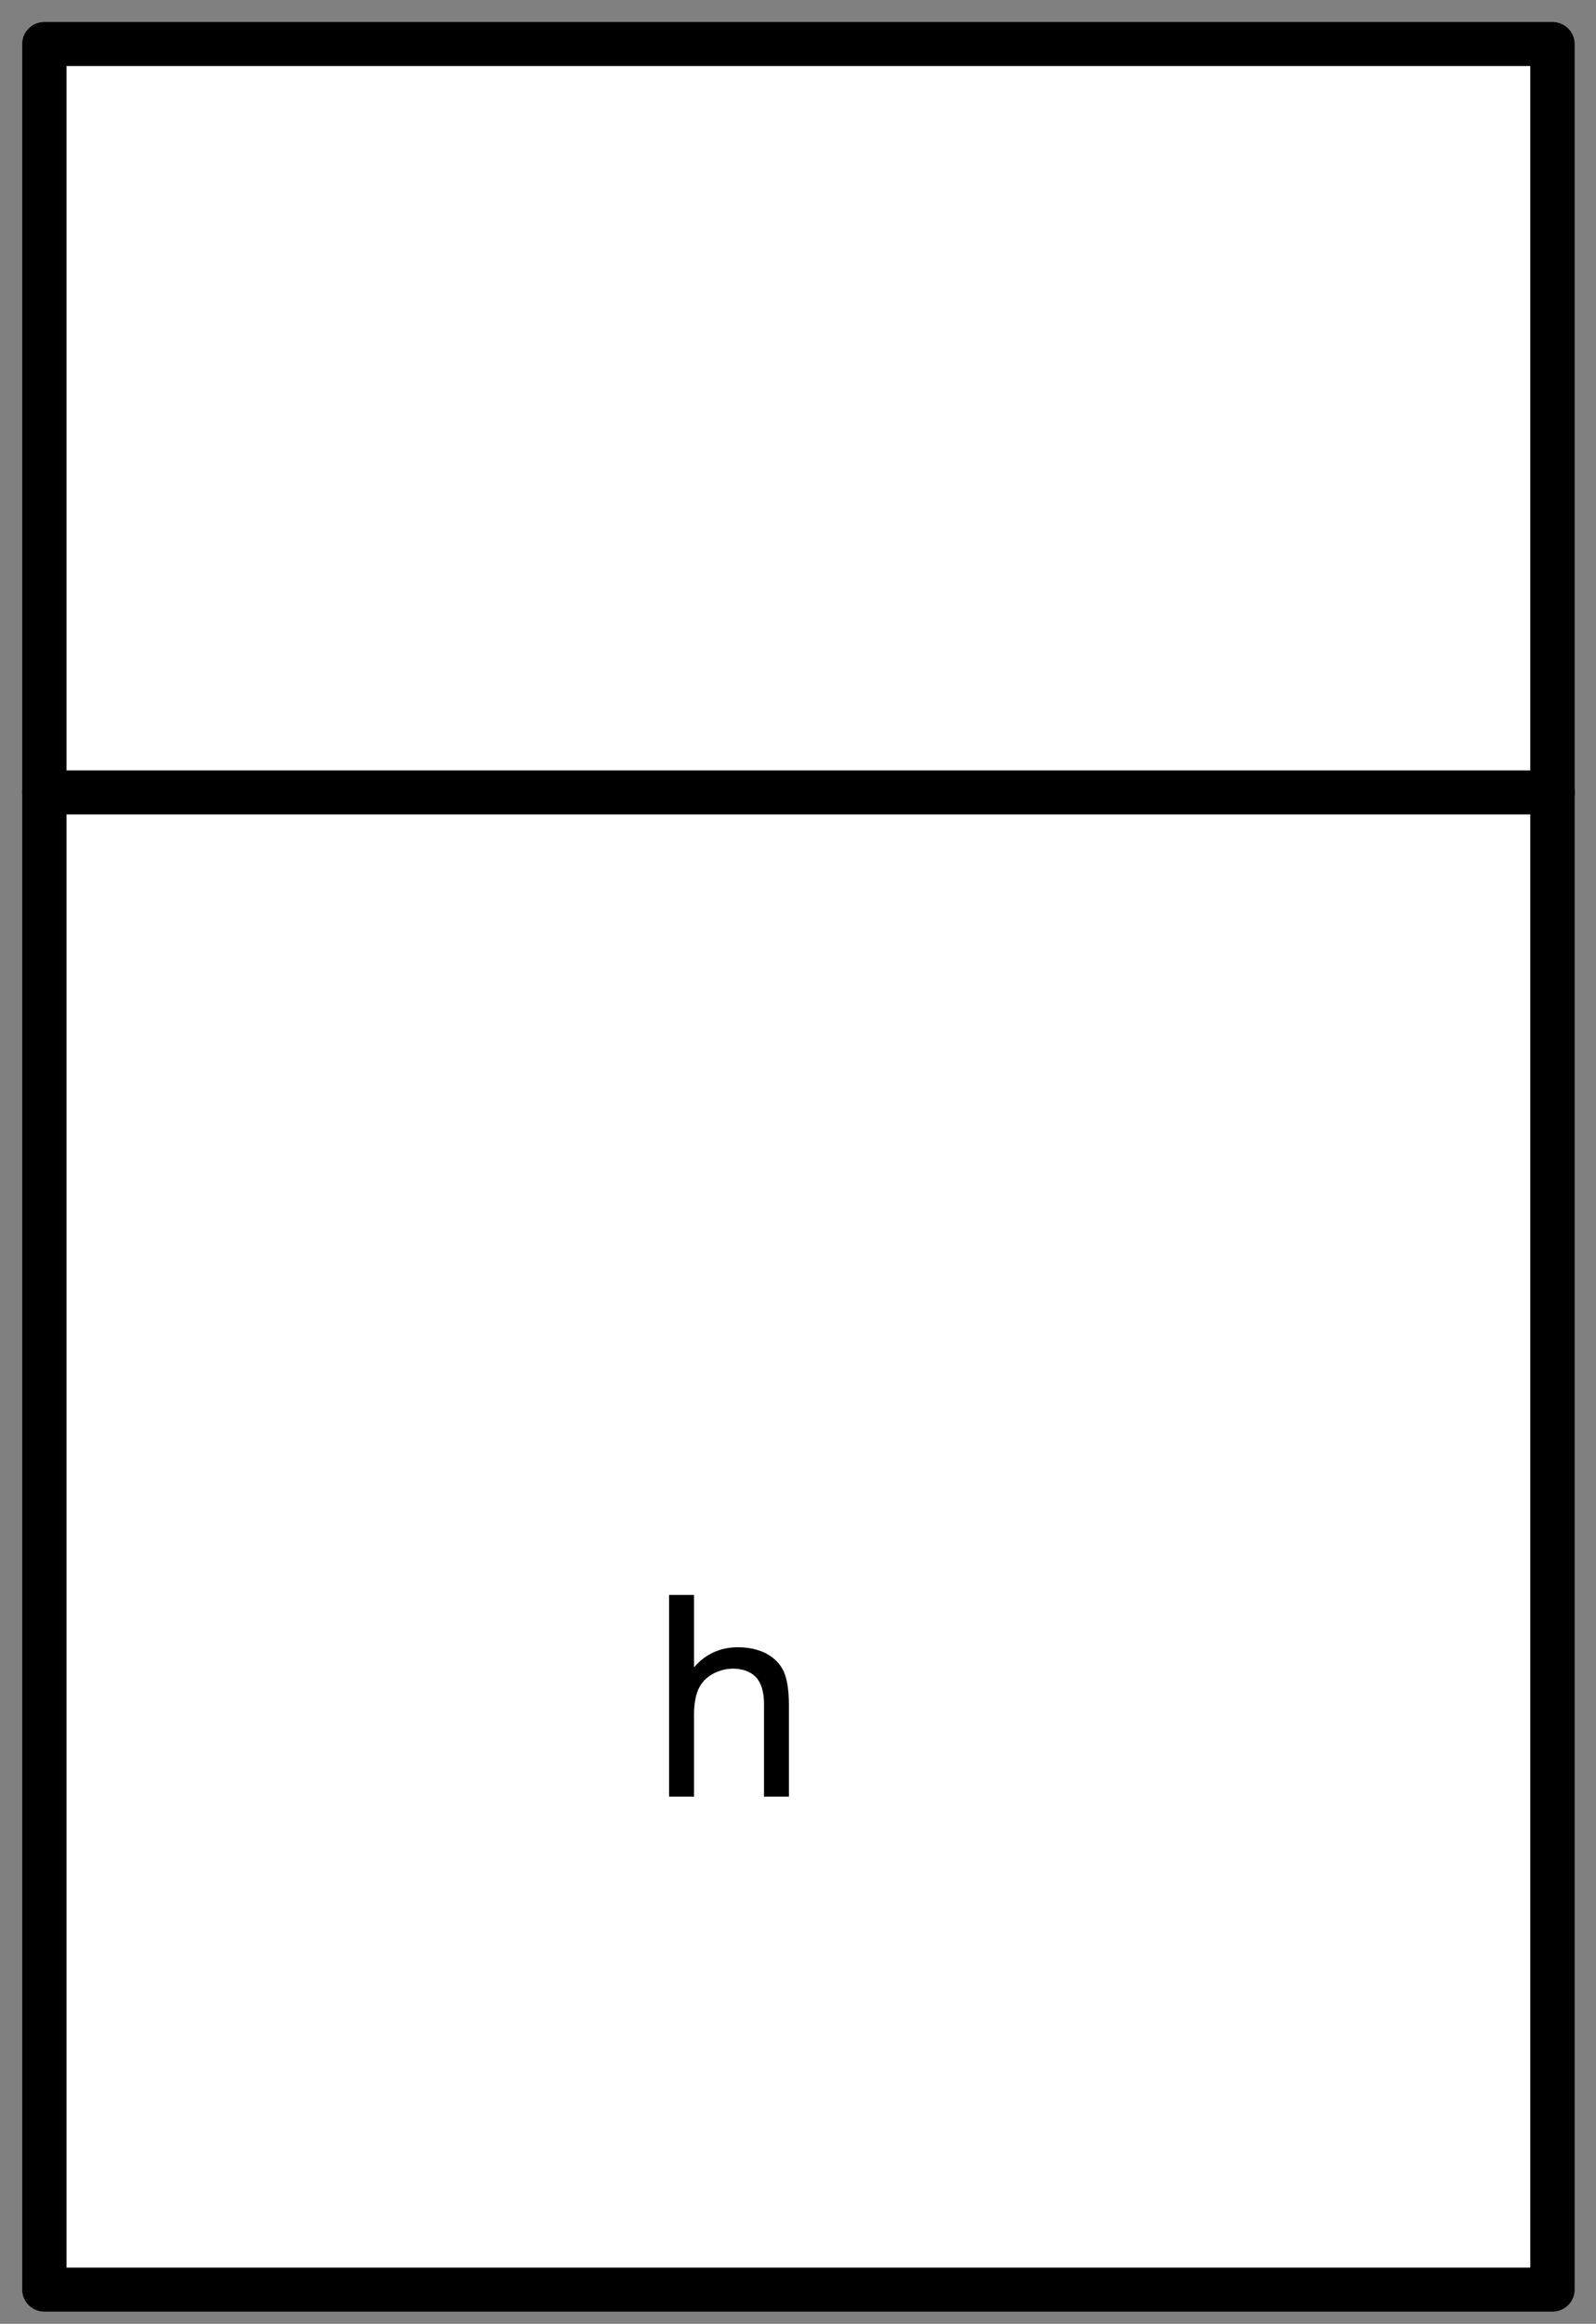 <?xml version="1.0" encoding="UTF-8"?>
<!--
/*******************************************************************************
* Copyright (c) 2010-2019 ITER Organization. 
* All rights reserved. This program and the accompanying materials
* are made available under the terms of the Eclipse Public License v1.0
* which accompanies this distribution, and is available at
* http://www.eclipse.org/legal/epl-v10.html
******************************************************************************/
-->
<svg xmlns="http://www.w3.org/2000/svg" xmlns:xlink="http://www.w3.org/1999/xlink" width="68pt" height="99pt" viewBox="0 0 68 99" version="1.1">
<rect x="0" y="0" width="68" height="99" fill="#808080" stroke="none"/>
<defs>
<g>
<symbol overflow="visible" id="glyph0-0">
<path style="stroke:none;" d="M 1.512 0 L 1.512 -7.5 L 7.555 -7.5 L 7.555 0 Z M 1.699 -0.188 L 7.367 -0.188 L 7.367 -7.312 L 1.699 -7.312 Z "/>
</symbol>
<symbol overflow="visible" id="glyph0-1">
<path style="stroke:none;" d="M 0.797 0 L 0.797 -8.59 L 1.859 -8.59 L 1.859 -5.508 C 2.352 -6.078 2.977 -6.363 3.734 -6.363 C 4.195 -6.363 4.602 -6.27 4.945 -6.09 C 5.289 -5.902 5.531 -5.652 5.68 -5.336 C 5.824 -5.012 5.898 -4.547 5.902 -3.941 L 5.902 0 L 4.84 0 L 4.84 -3.941 C 4.84 -4.469 4.723 -4.852 4.492 -5.094 C 4.262 -5.328 3.938 -5.449 3.52 -5.453 C 3.203 -5.449 2.906 -5.367 2.629 -5.211 C 2.352 -5.047 2.152 -4.828 2.035 -4.551 C 1.914 -4.273 1.855 -3.891 1.859 -3.402 L 1.859 0 Z "/>
</symbol>
</g>
</defs>
<g id="surface1">
<path style="fill-rule:evenodd;fill:rgb(100%,100%,100%);fill-opacity:1;stroke-width:1;stroke-linecap:round;stroke-linejoin:round;stroke:rgb(0%,0%,0%);stroke-opacity:1;stroke-miterlimit:3;" d="M 0.001 2 L 34.016 2 L 34.016 53.023 L 0.001 53.023 Z " transform="matrix(1.889,0,0,1.875,1.889,-1.875)"/>
<g style="fill:rgb(0%,0%,0%);fill-opacity:1;">
  <use xlink:href="#glyph0-1" x="27.711" y="76.54"/>
</g>
<path style="fill:none;stroke-width:1;stroke-linecap:round;stroke-linejoin:round;stroke:rgb(0%,0%,0%);stroke-opacity:1;stroke-miterlimit:3;" d="M 0.001 53.02 L 34.02 53.02 " transform="matrix(1.889,0,0,1.875,1.889,-65.654)"/>
</g>
</svg>
